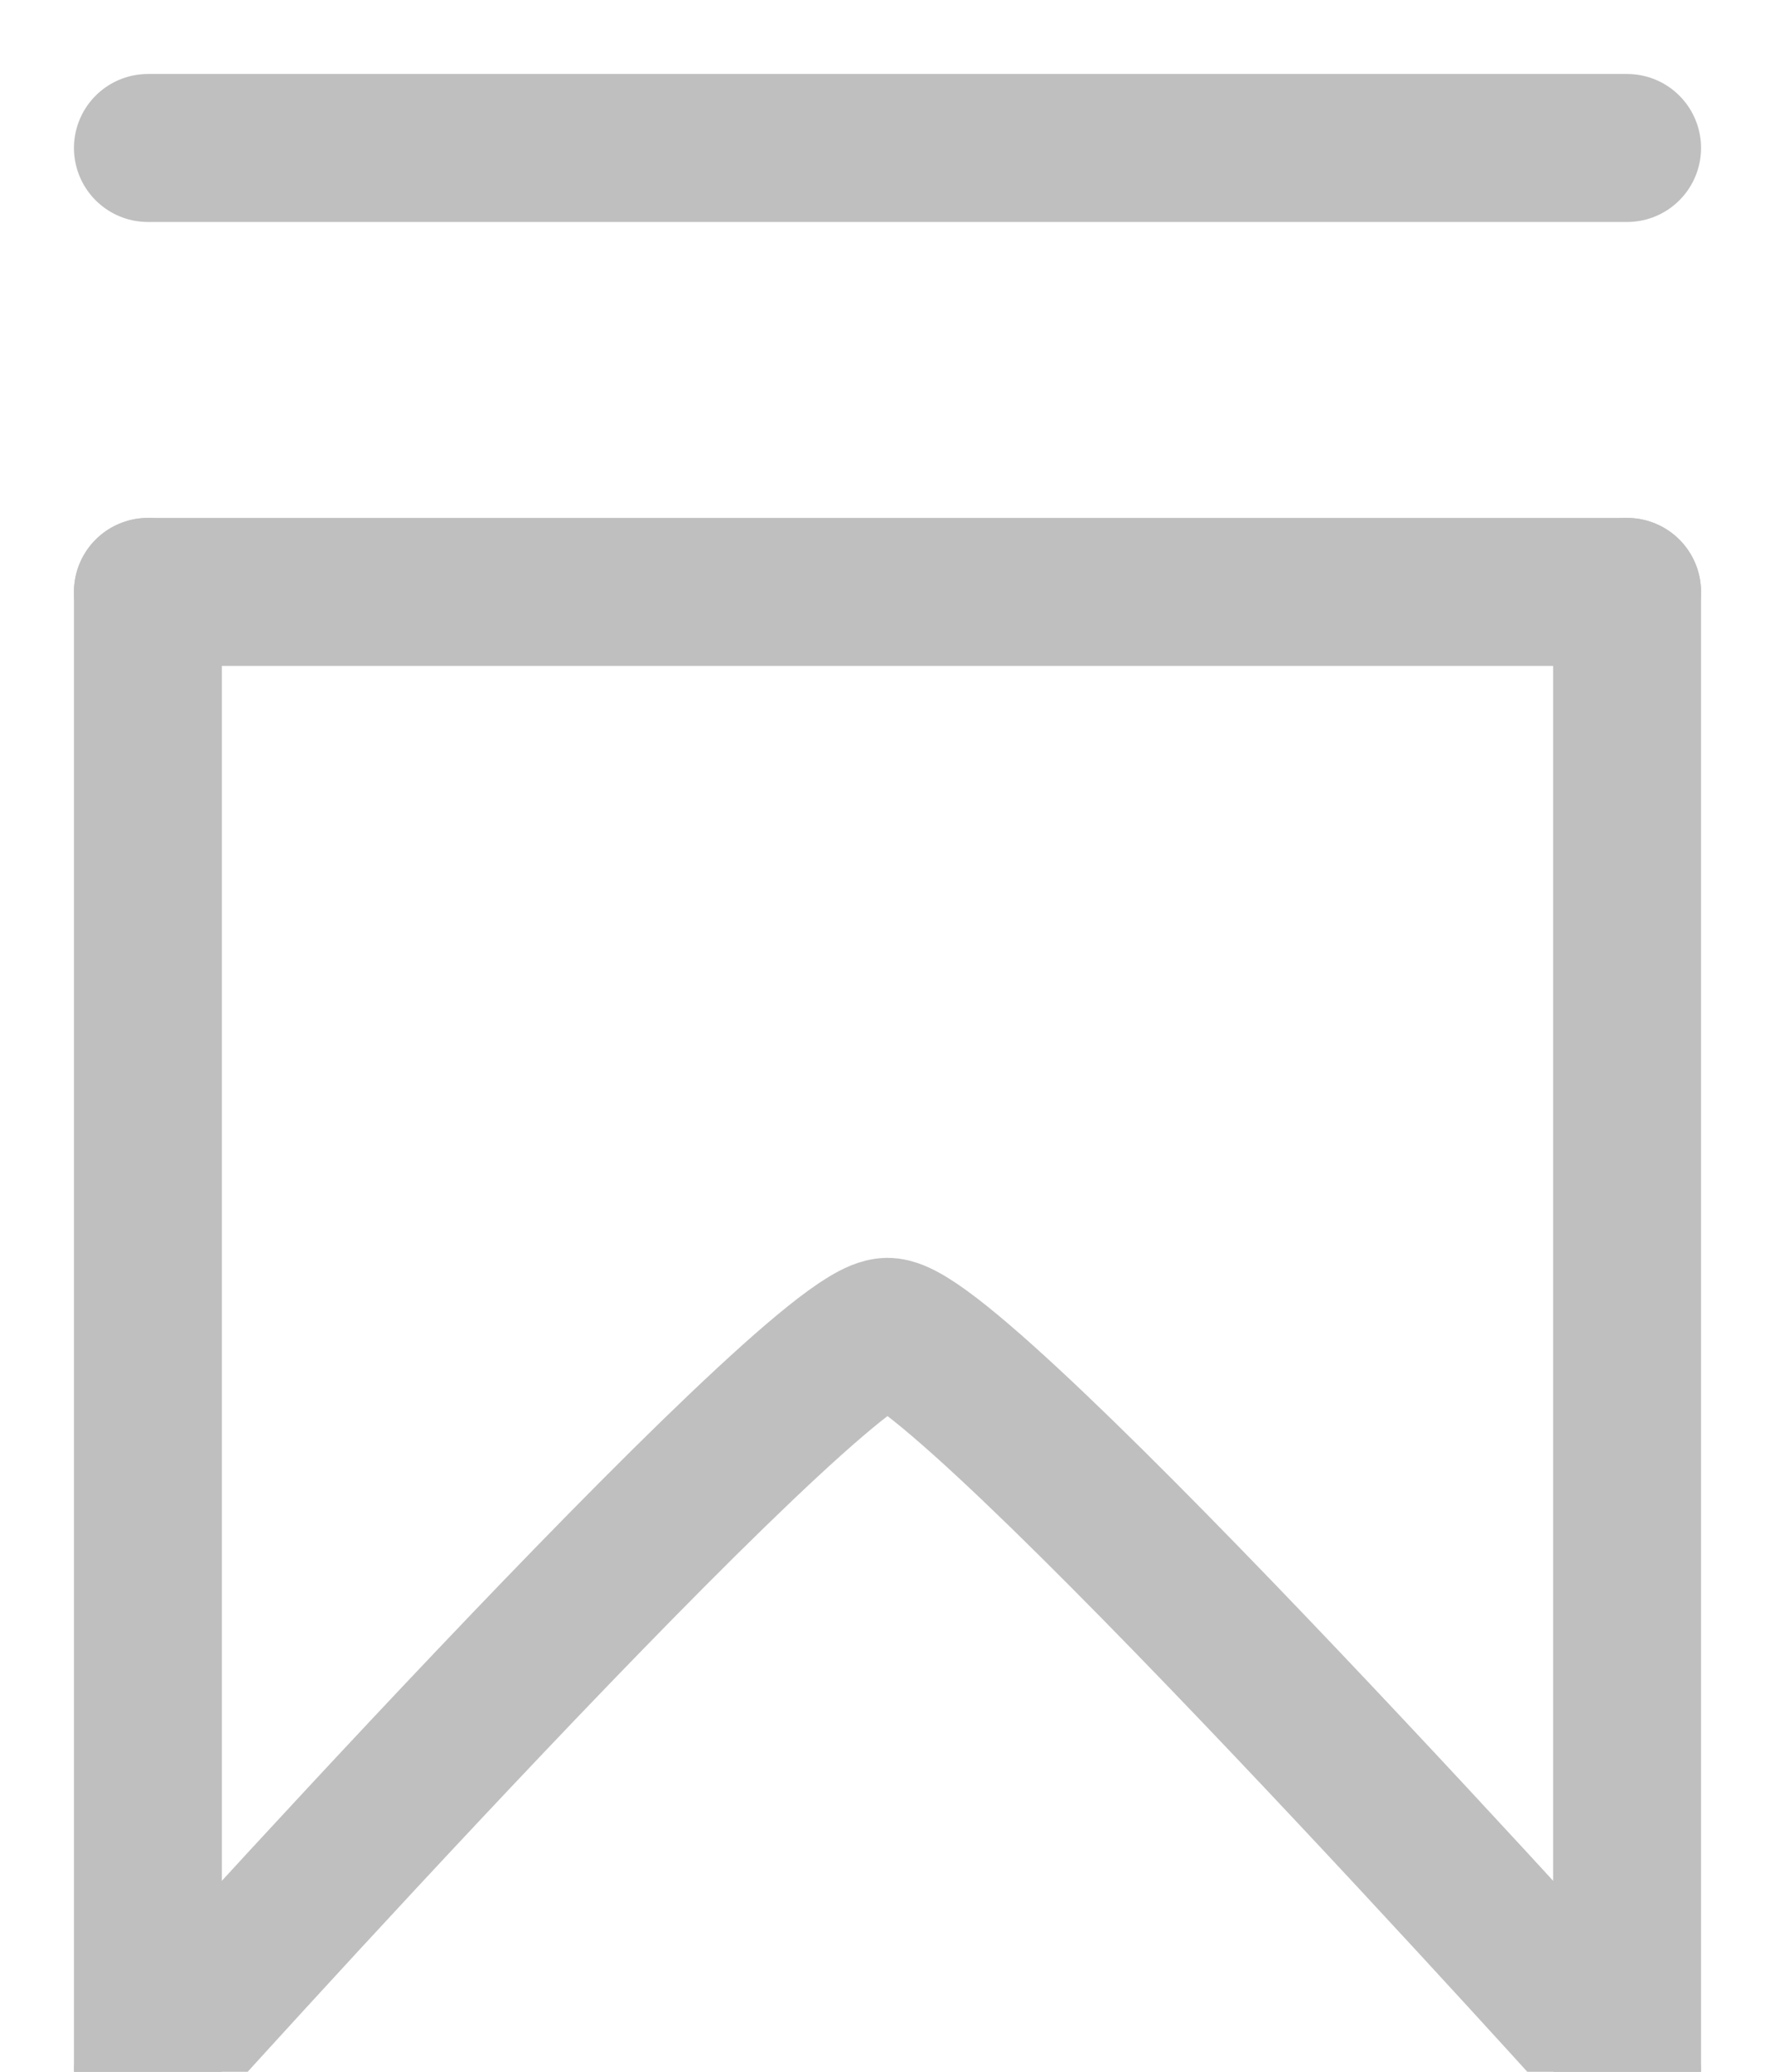 <svg width="12" height="14" viewBox="0 0 12 14" fill="none" xmlns="http://www.w3.org/2000/svg">
<path d="M1 14C1 14 5.5 9 6 9C6.5 9 11 14 11 14" stroke="#BFBFBF" stroke-linecap="round"/>
<path d="M1 1H11" stroke="#BFBFBF" stroke-linecap="round"/>
<path d="M1 4H11" stroke="#BFBFBF" stroke-linecap="round"/>
<path d="M11 14V4" stroke="#BFBFBF" stroke-linecap="round"/>
<path d="M1 14L1 4" stroke="#BFBFBF" stroke-linecap="round"/>
</svg>
